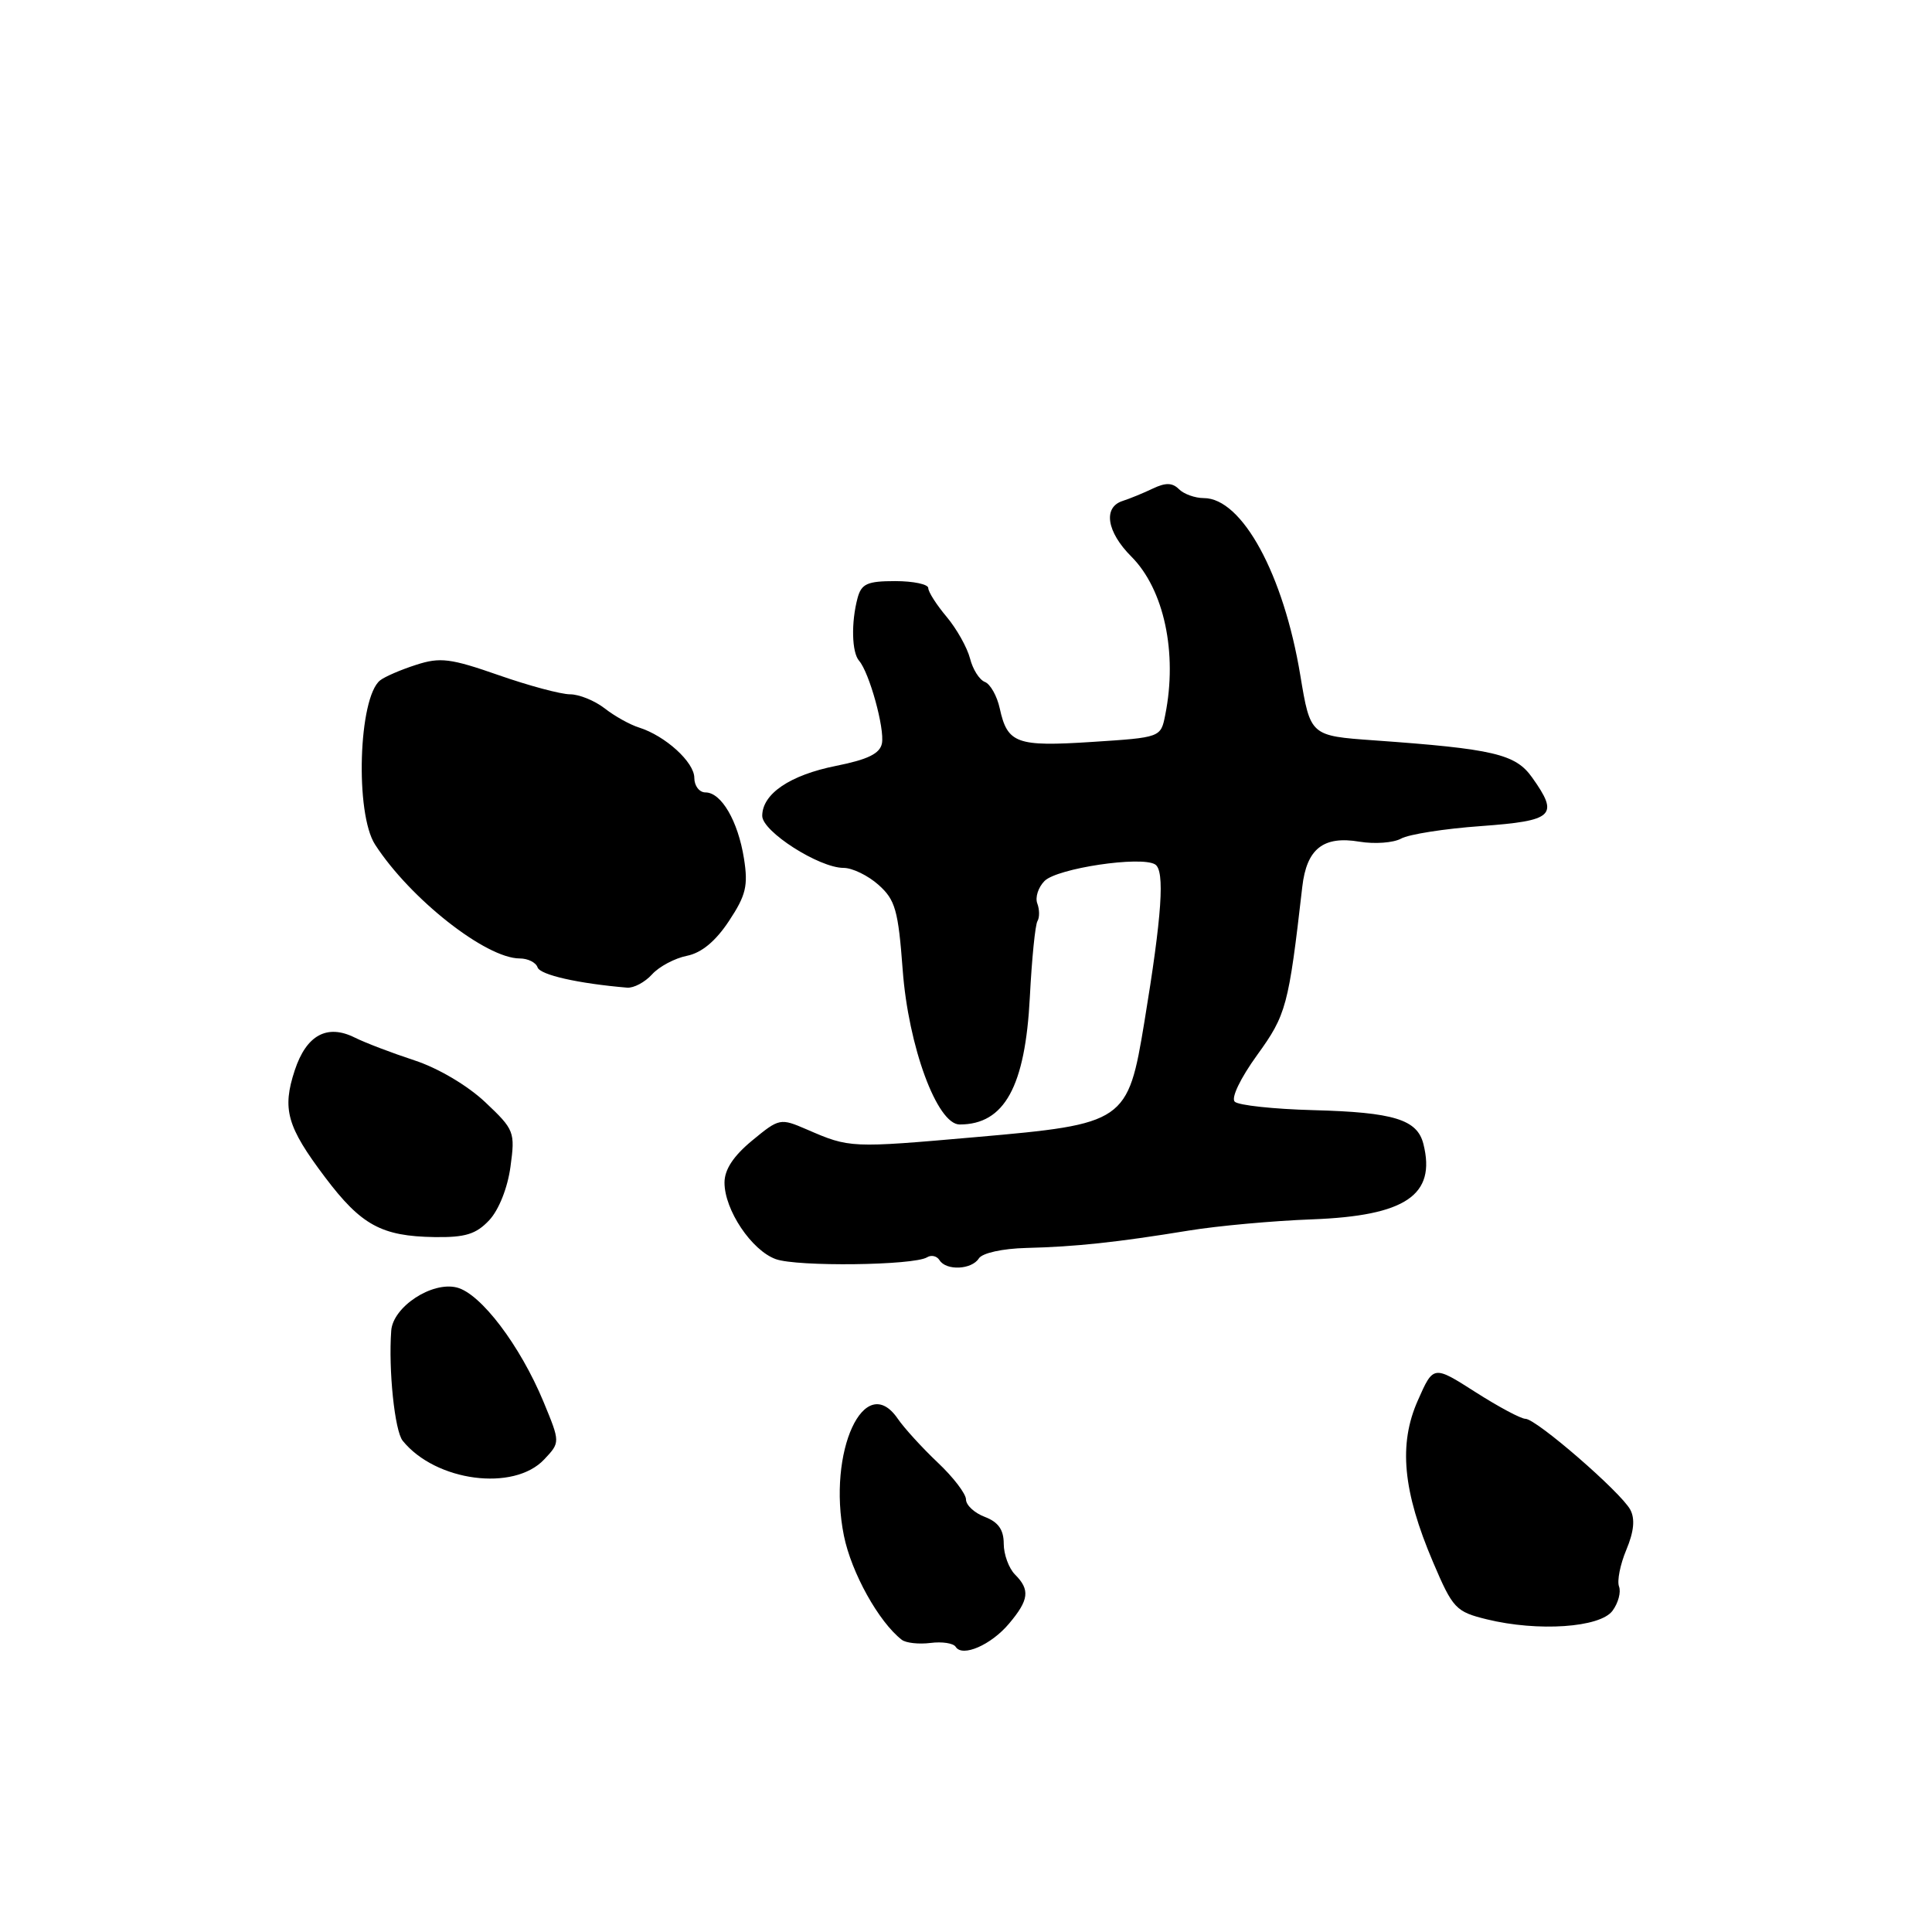 <?xml version="1.0" encoding="UTF-8" standalone="no"?>
<!DOCTYPE svg PUBLIC "-//W3C//DTD SVG 1.1//EN" "http://www.w3.org/Graphics/SVG/1.1/DTD/svg11.dtd" >
<svg xmlns="http://www.w3.org/2000/svg" xmlns:xlink="http://www.w3.org/1999/xlink" version="1.1" viewBox="0 0 256 256">
 <g >
 <path fill="currentColor"
d=" M 133.71 215.13 C 136.35 212.00 136.51 210.65 134.50 208.64 C 133.68 207.82 133.00 205.97 133.00 204.55 C 133.00 202.70 132.28 201.68 130.50 201.00 C 129.12 200.48 128.00 199.44 128.00 198.69 C 128.00 197.94 126.31 195.73 124.25 193.79 C 122.19 191.84 119.81 189.23 118.96 187.99 C 114.56 181.57 109.59 192.37 111.82 203.48 C 112.81 208.38 116.44 214.92 119.49 217.28 C 120.05 217.71 121.76 217.89 123.29 217.70 C 124.83 217.50 126.33 217.73 126.63 218.21 C 127.51 219.63 131.33 217.97 133.71 215.13 Z  M 213.67 213.43 C 214.43 212.40 214.81 210.96 214.53 210.22 C 214.25 209.49 214.68 207.30 215.50 205.35 C 216.51 202.93 216.67 201.26 216.02 200.04 C 214.78 197.73 203.56 188.00 202.13 188.00 C 201.53 188.00 198.54 186.40 195.49 184.45 C 189.93 180.90 189.93 180.90 187.87 185.57 C 185.29 191.38 185.88 197.59 189.89 207.00 C 192.51 213.15 192.90 213.56 197.01 214.57 C 203.80 216.23 212.03 215.67 213.67 213.43 Z  M 72.11 193.38 C 74.24 191.12 74.24 191.12 72.02 185.75 C 68.92 178.28 63.70 171.39 60.53 170.60 C 57.23 169.77 52.07 173.16 51.84 176.32 C 51.46 181.52 52.30 189.61 53.36 190.91 C 57.73 196.31 68.08 197.67 72.11 193.38 Z  M 122.84 166.60 C 123.40 166.25 124.14 166.42 124.49 166.98 C 125.37 168.40 128.74 168.25 129.70 166.75 C 130.16 166.03 132.83 165.44 136.00 165.36 C 142.53 165.20 148.01 164.61 157.50 163.06 C 161.35 162.43 168.71 161.76 173.87 161.57 C 186.25 161.10 190.31 158.36 188.61 151.59 C 187.80 148.34 184.70 147.38 174.00 147.10 C 168.78 146.96 164.10 146.46 163.61 145.98 C 163.10 145.49 164.36 142.87 166.57 139.81 C 170.44 134.46 170.74 133.36 172.56 117.50 C 173.14 112.46 175.35 110.72 180.15 111.53 C 182.16 111.86 184.63 111.68 185.65 111.12 C 186.67 110.55 191.44 109.80 196.25 109.46 C 205.92 108.75 206.62 108.08 203.00 103.00 C 200.80 99.91 197.90 99.23 182.06 98.10 C 173.63 97.50 173.63 97.50 172.30 89.50 C 170.09 76.11 164.58 66.00 159.51 66.00 C 158.35 66.00 156.87 65.47 156.22 64.82 C 155.35 63.95 154.45 63.93 152.77 64.73 C 151.52 65.33 149.71 66.07 148.75 66.38 C 146.13 67.22 146.64 70.48 149.91 73.75 C 154.24 78.09 156.05 86.51 154.40 94.73 C 153.81 97.72 153.81 97.72 144.69 98.31 C 134.69 98.96 133.49 98.52 132.47 93.86 C 132.11 92.21 131.22 90.64 130.50 90.36 C 129.77 90.08 128.89 88.68 128.53 87.24 C 128.16 85.81 126.77 83.33 125.44 81.74 C 124.10 80.15 123.00 78.43 123.00 77.92 C 123.00 77.42 121.03 77.00 118.62 77.00 C 114.92 77.00 114.14 77.35 113.63 79.25 C 112.77 82.47 112.86 86.44 113.83 87.55 C 115.19 89.11 117.24 96.53 116.86 98.51 C 116.59 99.86 114.99 100.64 110.79 101.48 C 104.67 102.70 101.00 105.19 101.00 108.11 C 101.00 110.18 108.54 115.00 111.78 115.00 C 112.94 115.00 115.02 116.01 116.41 117.25 C 118.63 119.23 119.02 120.59 119.61 128.50 C 120.36 138.66 124.17 149.00 127.16 149.00 C 133.09 149.00 135.85 144.00 136.46 132.11 C 136.72 127.06 137.17 122.53 137.47 122.05 C 137.76 121.57 137.75 120.52 137.45 119.72 C 137.14 118.92 137.57 117.57 138.41 116.73 C 140.09 115.05 151.20 113.39 153.06 114.54 C 154.37 115.35 153.97 121.27 151.64 135.39 C 149.45 148.70 149.10 148.94 129.33 150.67 C 112.69 152.13 112.60 152.13 106.91 149.66 C 103.39 148.14 103.26 148.16 99.66 151.13 C 97.19 153.17 96.00 154.97 96.00 156.70 C 96.00 160.33 99.59 165.68 102.79 166.84 C 105.63 167.87 121.08 167.68 122.84 166.60 Z  M 64.82 161.69 C 66.09 160.34 67.26 157.41 67.64 154.60 C 68.27 149.98 68.16 149.69 64.28 146.03 C 61.93 143.82 58.02 141.51 54.88 140.49 C 51.92 139.52 48.38 138.17 47.00 137.48 C 43.34 135.66 40.60 137.15 39.06 141.81 C 37.36 146.97 38.01 149.28 43.07 155.99 C 47.86 162.34 50.54 163.81 57.58 163.92 C 61.65 163.98 63.08 163.54 64.82 161.69 Z  M 86.40 129.11 C 87.33 128.08 89.41 126.97 91.02 126.65 C 92.96 126.26 94.82 124.72 96.59 122.04 C 98.85 118.63 99.15 117.36 98.58 113.76 C 97.79 108.79 95.58 105.00 93.48 105.00 C 92.66 105.00 92.00 104.13 92.00 103.07 C 92.00 100.99 88.16 97.50 84.67 96.40 C 83.48 96.03 81.43 94.89 80.12 93.86 C 78.80 92.84 76.74 92.00 75.54 92.00 C 74.33 92.00 70.07 90.86 66.07 89.46 C 59.71 87.24 58.33 87.06 55.15 88.09 C 53.14 88.73 50.99 89.66 50.37 90.15 C 47.50 92.42 47.02 107.78 49.70 111.91 C 54.35 119.10 64.39 127.00 68.87 127.00 C 69.95 127.00 71.01 127.53 71.23 128.18 C 71.56 129.18 76.61 130.32 83.10 130.87 C 83.97 130.94 85.46 130.15 86.40 129.11 Z "/>
</g>
</svg>